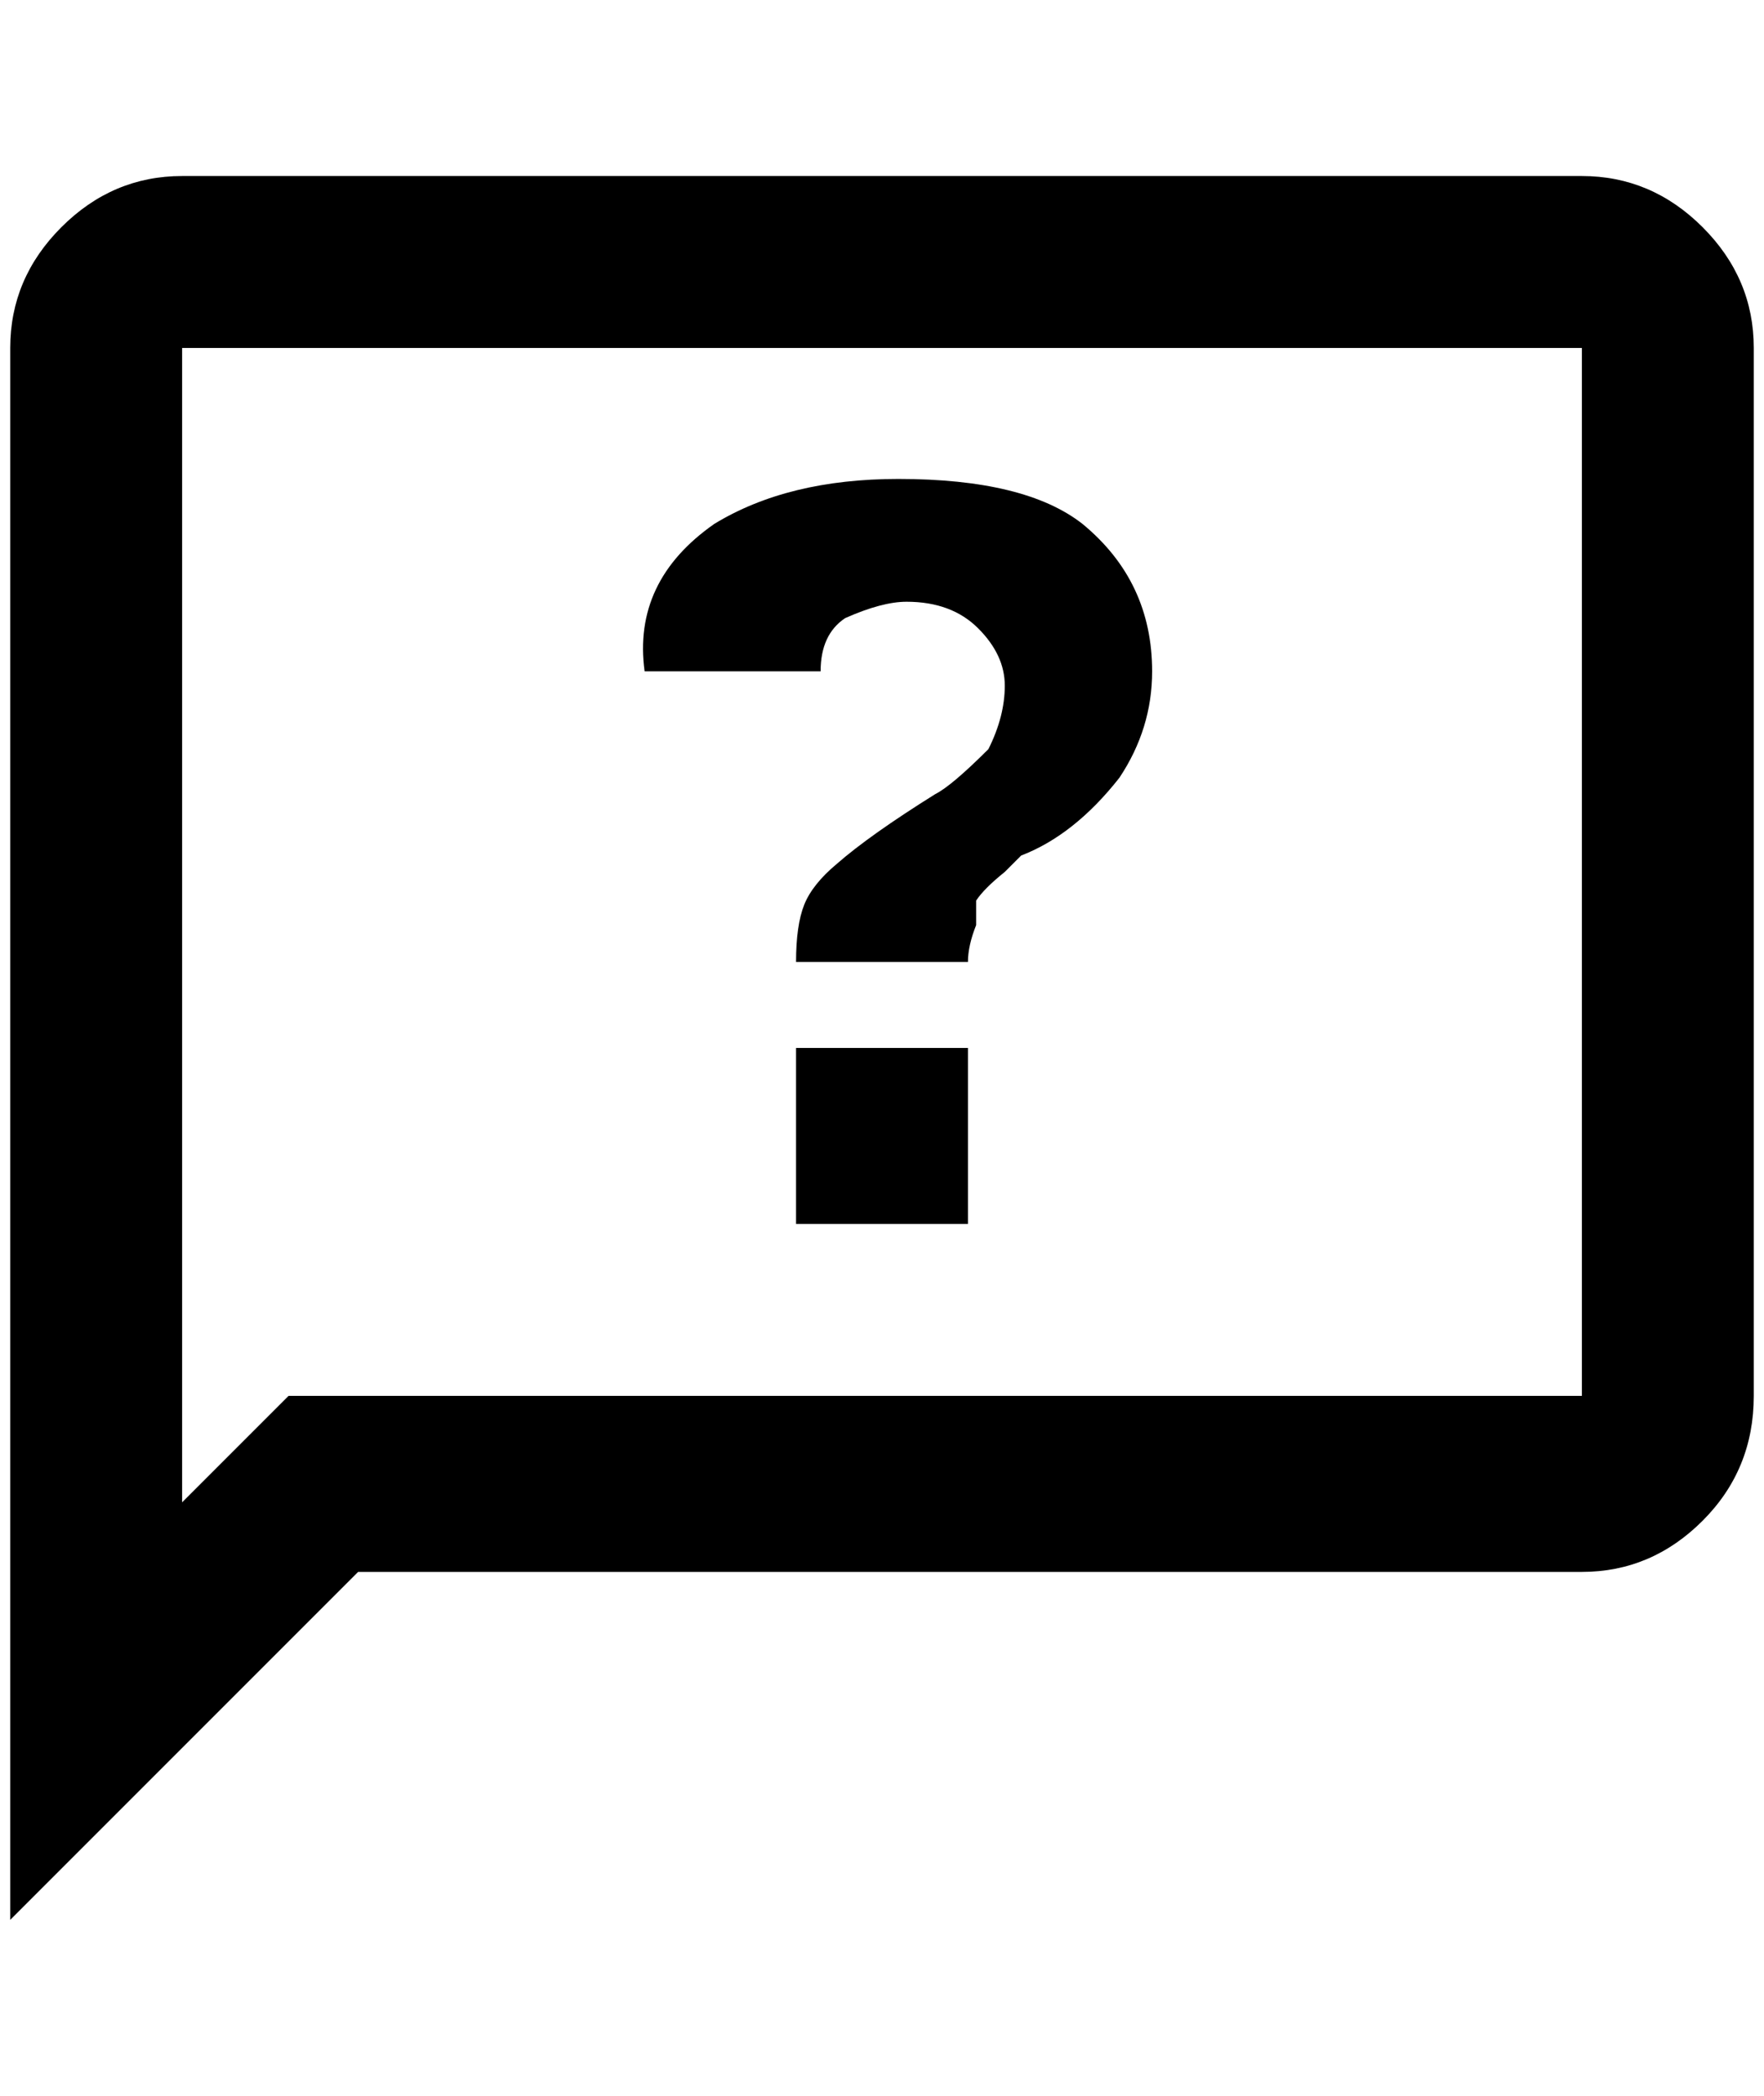 <?xml version="1.0" standalone="no"?>
<!DOCTYPE svg PUBLIC "-//W3C//DTD SVG 1.1//EN" "http://www.w3.org/Graphics/SVG/1.1/DTD/svg11.dtd" >
<svg xmlns="http://www.w3.org/2000/svg" xmlns:xlink="http://www.w3.org/1999/xlink" version="1.1" viewBox="-10 0 1724 2048">
   <path fill="currentColor"
d="M1536 172h-1368q-68 0 -118 50t-50 118v1536l340 -340h1196q68 0 118 -50t50 -122v-1024q0 -68 -50 -118t-118 -50zM1536 1364h-1264l-104 104v-1128h1368v1024zM868 468q-108 0 -180 44q-80 56 -68 144h172q0 -36 24 -52q36 -16 60 -16q44 0 70 26t26 56t-16 62
q-36 36 -52 44q-64 40 -96 68q-24 20 -32 40t-8 56h168q0 -16 8 -36v-24q8 -12 28 -28l16 -16q52 -20 96 -76q32 -48 32 -104q0 -88 -68 -144q-56 -44 -180 -44zM768 1024v172h168v-172h-168z" />
</svg>
